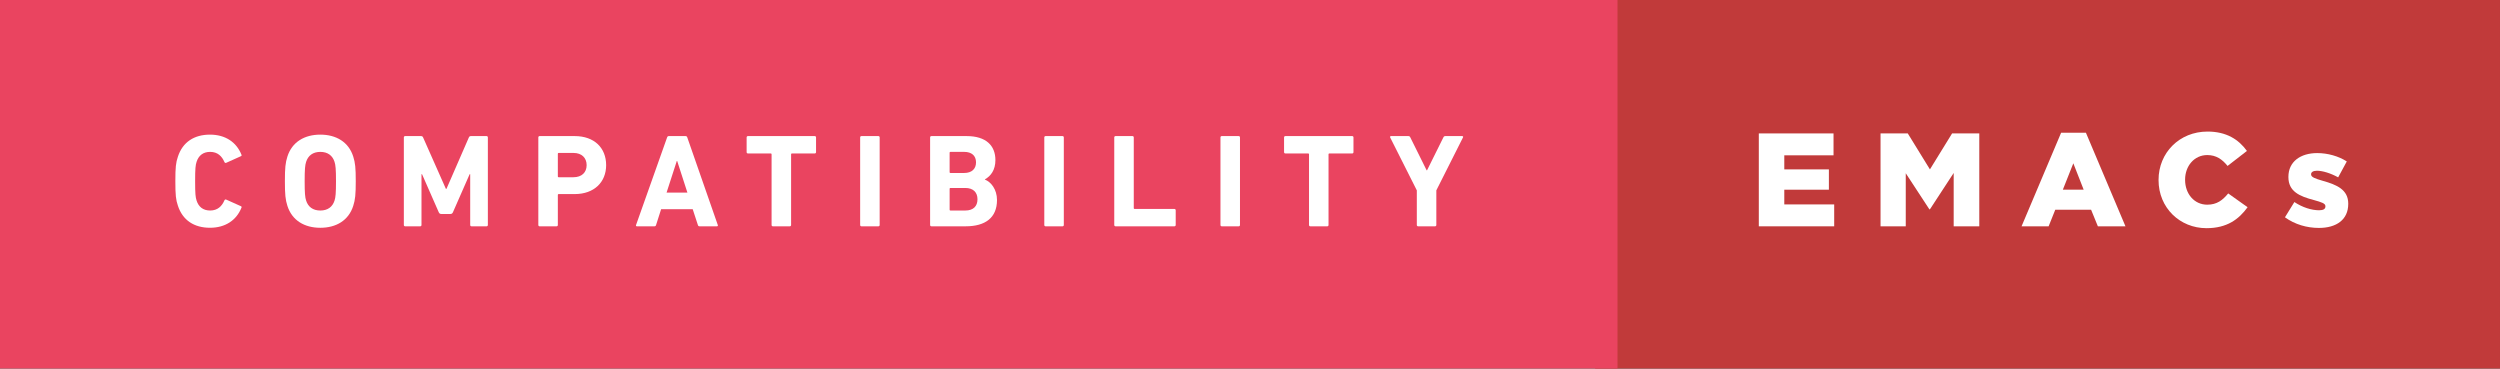 <?xml version="1.0" encoding="utf-8"?>
<!-- Generator: Adobe Illustrator 16.0.0, SVG Export Plug-In . SVG Version: 6.00 Build 0)  -->
<!DOCTYPE svg PUBLIC "-//W3C//DTD SVG 1.1//EN" "http://www.w3.org/Graphics/SVG/1.1/DTD/svg11.dtd">
<svg version="1.1" id="Layer_1" xmlns="http://www.w3.org/2000/svg" xmlns:xlink="http://www.w3.org/1999/xlink" x="0px" y="0px"
	 width="237.43px" height="35px" viewBox="0 0 237.43 35" enable-background="new 0 0 237.43 35" xml:space="preserve">
<rect x="0" y="0" width="237.43" height="35" fill="#333333" stroke="none"/>
<g>
	<rect x="151.486" fill="#C13A3A" width="85.943" height="35"/>
	<g>
		<path fill="#FFFFFF" d="M167.038,12.671h7.096v2.08h-4.676v1.336h4.235v1.929h-4.235v1.398h4.739v2.08h-7.159V12.671z"/>
		<path fill="#FFFFFF" d="M178.601,12.671h2.584l2.104,3.416l2.105-3.416h2.583v8.823h-2.432v-5.067l-2.257,3.454h-0.05
			l-2.244-3.428v5.042h-2.395V12.671z"/>
		<path fill="#FFFFFF" d="M195.748,12.608h2.356l3.756,8.886h-2.621l-0.644-1.576h-3.402l-0.631,1.576h-2.571L195.748,12.608z
			 M197.891,18.016l-0.983-2.508l-0.996,2.508H197.891z"/>
		<path fill="#FFFFFF" d="M205.002,17.108v-0.025c0-2.571,1.979-4.588,4.651-4.588c1.802,0,2.962,0.756,3.743,1.84l-1.84,1.424
			c-0.505-0.63-1.084-1.033-1.929-1.033c-1.235,0-2.104,1.046-2.104,2.332v0.025c0,1.323,0.869,2.356,2.104,2.356
			c0.92,0,1.462-0.428,1.991-1.07l1.841,1.311c-0.832,1.146-1.954,1.99-3.907,1.99C207.031,21.67,205.002,19.742,205.002,17.108z"/>
		<path fill="#FFFFFF" d="M217.006,20.637l0.895-1.449c0.782,0.518,1.639,0.781,2.345,0.781c0.416,0,0.604-0.125,0.604-0.365v-0.025
			c0-0.265-0.378-0.378-1.096-0.58c-1.349-0.353-2.42-0.807-2.42-2.18v-0.025c0-1.45,1.159-2.256,2.734-2.256
			c0.996,0,2.029,0.29,2.811,0.794l-0.819,1.512c-0.705-0.391-1.475-0.63-2.017-0.63c-0.365,0-0.554,0.139-0.554,0.328v0.025
			c0,0.265,0.391,0.391,1.108,0.605c1.349,0.378,2.42,0.845,2.42,2.168v0.025c0,1.499-1.121,2.281-2.785,2.281
			C219.086,21.646,217.951,21.318,217.006,20.637z"/>
	</g>
	<g>
		<rect fill="#EA4460" width="153.617" height="35"/>
		<g>
			<path fill="#FFFFFF" d="M16.654,17.209c0-1.324,0.05-1.765,0.239-2.319c0.453-1.399,1.55-2.104,3.05-2.104
				c1.449,0,2.508,0.706,2.987,1.903c0.038,0.063,0.013,0.126-0.063,0.151l-1.373,0.618c-0.076,0.038-0.139,0.013-0.177-0.063
				c-0.239-0.555-0.643-0.971-1.361-0.971c-0.668,0-1.097,0.353-1.285,0.945c-0.102,0.315-0.139,0.618-0.139,1.84
				c0,1.222,0.037,1.525,0.139,1.839c0.188,0.594,0.617,0.945,1.285,0.945c0.719,0,1.122-0.416,1.361-0.97
				c0.038-0.075,0.101-0.101,0.177-0.063l1.373,0.617c0.076,0.025,0.102,0.089,0.063,0.152c-0.479,1.197-1.538,1.902-2.987,1.902
				c-1.5,0-2.597-0.705-3.05-2.104C16.704,18.975,16.654,18.533,16.654,17.209z"/>
			<path fill="#FFFFFF" d="M27.296,19.554c-0.189-0.593-0.239-1.071-0.239-2.344s0.05-1.752,0.239-2.344
				c0.441-1.387,1.626-2.08,3.126-2.08c1.499,0,2.685,0.693,3.125,2.08c0.189,0.592,0.24,1.071,0.24,2.344s-0.051,1.751-0.24,2.344
				c-0.44,1.386-1.626,2.079-3.125,2.079C28.922,21.633,27.737,20.939,27.296,19.554z M31.771,19.049
				c0.101-0.302,0.139-0.718,0.139-1.839c0-1.122-0.038-1.538-0.139-1.84c-0.189-0.592-0.644-0.945-1.349-0.945
				c-0.706,0-1.16,0.353-1.349,0.945c-0.102,0.303-0.139,0.718-0.139,1.84c0,1.122,0.037,1.538,0.139,1.839
				c0.188,0.594,0.643,0.945,1.349,0.945C31.127,19.994,31.581,19.643,31.771,19.049z"/>
			<path fill="#FFFFFF" d="M38.354,13.05c0-0.076,0.051-0.126,0.126-0.126h1.5c0.101,0,0.164,0.038,0.201,0.126l2.168,4.89h0.051
				l2.13-4.89c0.038-0.088,0.101-0.126,0.201-0.126h1.476c0.075,0,0.126,0.05,0.126,0.126v8.319c0,0.075-0.051,0.125-0.126,0.125
				h-1.425c-0.075,0-0.126-0.05-0.126-0.125v-4.828h-0.051l-1.588,3.617c-0.05,0.113-0.126,0.164-0.239,0.164h-0.87
				c-0.113,0-0.188-0.051-0.239-0.164l-1.588-3.617h-0.051v4.828c0,0.075-0.05,0.125-0.126,0.125h-1.424
				c-0.075,0-0.126-0.05-0.126-0.125V13.05z"/>
			<path fill="#FFFFFF" d="M51.252,21.494c-0.075,0-0.126-0.05-0.126-0.125V13.05c0-0.076,0.051-0.126,0.126-0.126h3.327
				c1.865,0,2.987,1.122,2.987,2.76c0,1.613-1.135,2.748-2.987,2.748h-1.524c-0.051,0-0.076,0.025-0.076,0.076v2.861
				c0,0.075-0.05,0.125-0.126,0.125H51.252z M55.714,15.684c0-0.693-0.467-1.159-1.248-1.159h-1.411
				c-0.051,0-0.076,0.025-0.076,0.076v2.155c0,0.051,0.025,0.076,0.076,0.076h1.411C55.247,16.831,55.714,16.377,55.714,15.684z"/>
			<path fill="#FFFFFF" d="M63.356,13.05c0.025-0.076,0.075-0.126,0.164-0.126h1.588c0.088,0,0.139,0.05,0.164,0.126l2.898,8.319
				c0.025,0.075,0,0.125-0.088,0.125h-1.639c-0.089,0-0.139-0.037-0.164-0.125l-0.491-1.5h-3l-0.479,1.5
				c-0.025,0.088-0.076,0.125-0.164,0.125h-1.651c-0.088,0-0.113-0.05-0.088-0.125L63.356,13.05z M65.284,18.293l-0.97-3h-0.038
				l-0.971,3H65.284z"/>
			<path fill="#FFFFFF" d="M73.405,21.494c-0.076,0-0.126-0.05-0.126-0.125v-6.718c0-0.05-0.025-0.076-0.076-0.076h-2.168
				c-0.075,0-0.126-0.05-0.126-0.126V13.05c0-0.076,0.051-0.126,0.126-0.126h6.34c0.076,0,0.126,0.05,0.126,0.126v1.399
				c0,0.076-0.05,0.126-0.126,0.126h-2.168c-0.05,0-0.075,0.025-0.075,0.076v6.718c0,0.075-0.051,0.125-0.126,0.125H73.405z"/>
			<path fill="#FFFFFF" d="M81.69,13.05c0-0.076,0.051-0.126,0.126-0.126h1.601c0.076,0,0.126,0.05,0.126,0.126v8.319
				c0,0.075-0.05,0.125-0.126,0.125h-1.601c-0.075,0-0.126-0.05-0.126-0.125V13.05z"/>
			<path fill="#FFFFFF" d="M88.335,13.05c0-0.076,0.051-0.126,0.126-0.126h3.34c1.865,0,2.735,0.92,2.735,2.281
				c0,0.933-0.429,1.512-0.996,1.827v0.025c0.567,0.214,1.147,0.92,1.147,1.941c0,1.688-1.122,2.495-2.975,2.495h-3.252
				c-0.075,0-0.126-0.05-0.126-0.125V13.05z M91.574,16.428c0.706,0,1.121-0.378,1.121-1.008c0-0.63-0.415-0.996-1.121-0.996h-1.311
				c-0.051,0-0.076,0.025-0.076,0.076v1.853c0,0.051,0.025,0.076,0.076,0.076H91.574z M90.264,19.994h1.411
				c0.756,0,1.159-0.402,1.159-1.07c0-0.656-0.403-1.072-1.159-1.072h-1.411c-0.051,0-0.076,0.025-0.076,0.076v1.991
				C90.188,19.97,90.213,19.994,90.264,19.994z"/>
			<path fill="#FFFFFF" d="M99.179,13.05c0-0.076,0.051-0.126,0.126-0.126h1.601c0.076,0,0.126,0.05,0.126,0.126v8.319
				c0,0.075-0.05,0.125-0.126,0.125h-1.601c-0.075,0-0.126-0.05-0.126-0.125V13.05z"/>
			<path fill="#FFFFFF" d="M105.823,13.05c0-0.076,0.051-0.126,0.126-0.126h1.601c0.076,0,0.126,0.05,0.126,0.126v6.717
				c0,0.051,0.025,0.076,0.076,0.076h3.78c0.076,0,0.127,0.051,0.127,0.126v1.399c0,0.075-0.051,0.125-0.127,0.125h-5.583
				c-0.075,0-0.126-0.05-0.126-0.125V13.05z"/>
			<path fill="#FFFFFF" d="M115.91,13.05c0-0.076,0.051-0.126,0.126-0.126h1.601c0.075,0,0.126,0.05,0.126,0.126v8.319
				c0,0.075-0.051,0.125-0.126,0.125h-1.601c-0.075,0-0.126-0.05-0.126-0.125V13.05z"/>
			<path fill="#FFFFFF" d="M124.446,21.494c-0.076,0-0.126-0.05-0.126-0.125v-6.718c0-0.05-0.025-0.076-0.076-0.076h-2.168
				c-0.075,0-0.126-0.05-0.126-0.126V13.05c0-0.076,0.051-0.126,0.126-0.126h6.34c0.076,0,0.126,0.05,0.126,0.126v1.399
				c0,0.076-0.05,0.126-0.126,0.126h-2.168c-0.05,0-0.075,0.025-0.075,0.076v6.718c0,0.075-0.051,0.125-0.126,0.125H124.446z"/>
			<path fill="#FFFFFF" d="M134.684,21.494c-0.075,0-0.126-0.05-0.126-0.125v-3.29l-2.533-5.029c-0.025-0.063,0-0.126,0.088-0.126
				h1.639c0.089,0,0.151,0.038,0.189,0.126l1.55,3.125h0.038l1.551-3.125c0.037-0.088,0.101-0.126,0.188-0.126h1.588
				c0.089,0,0.126,0.063,0.089,0.126l-2.533,5.029v3.29c0,0.075-0.051,0.125-0.127,0.125H134.684z"/>
		</g>
	</g>
</g>
</svg>

